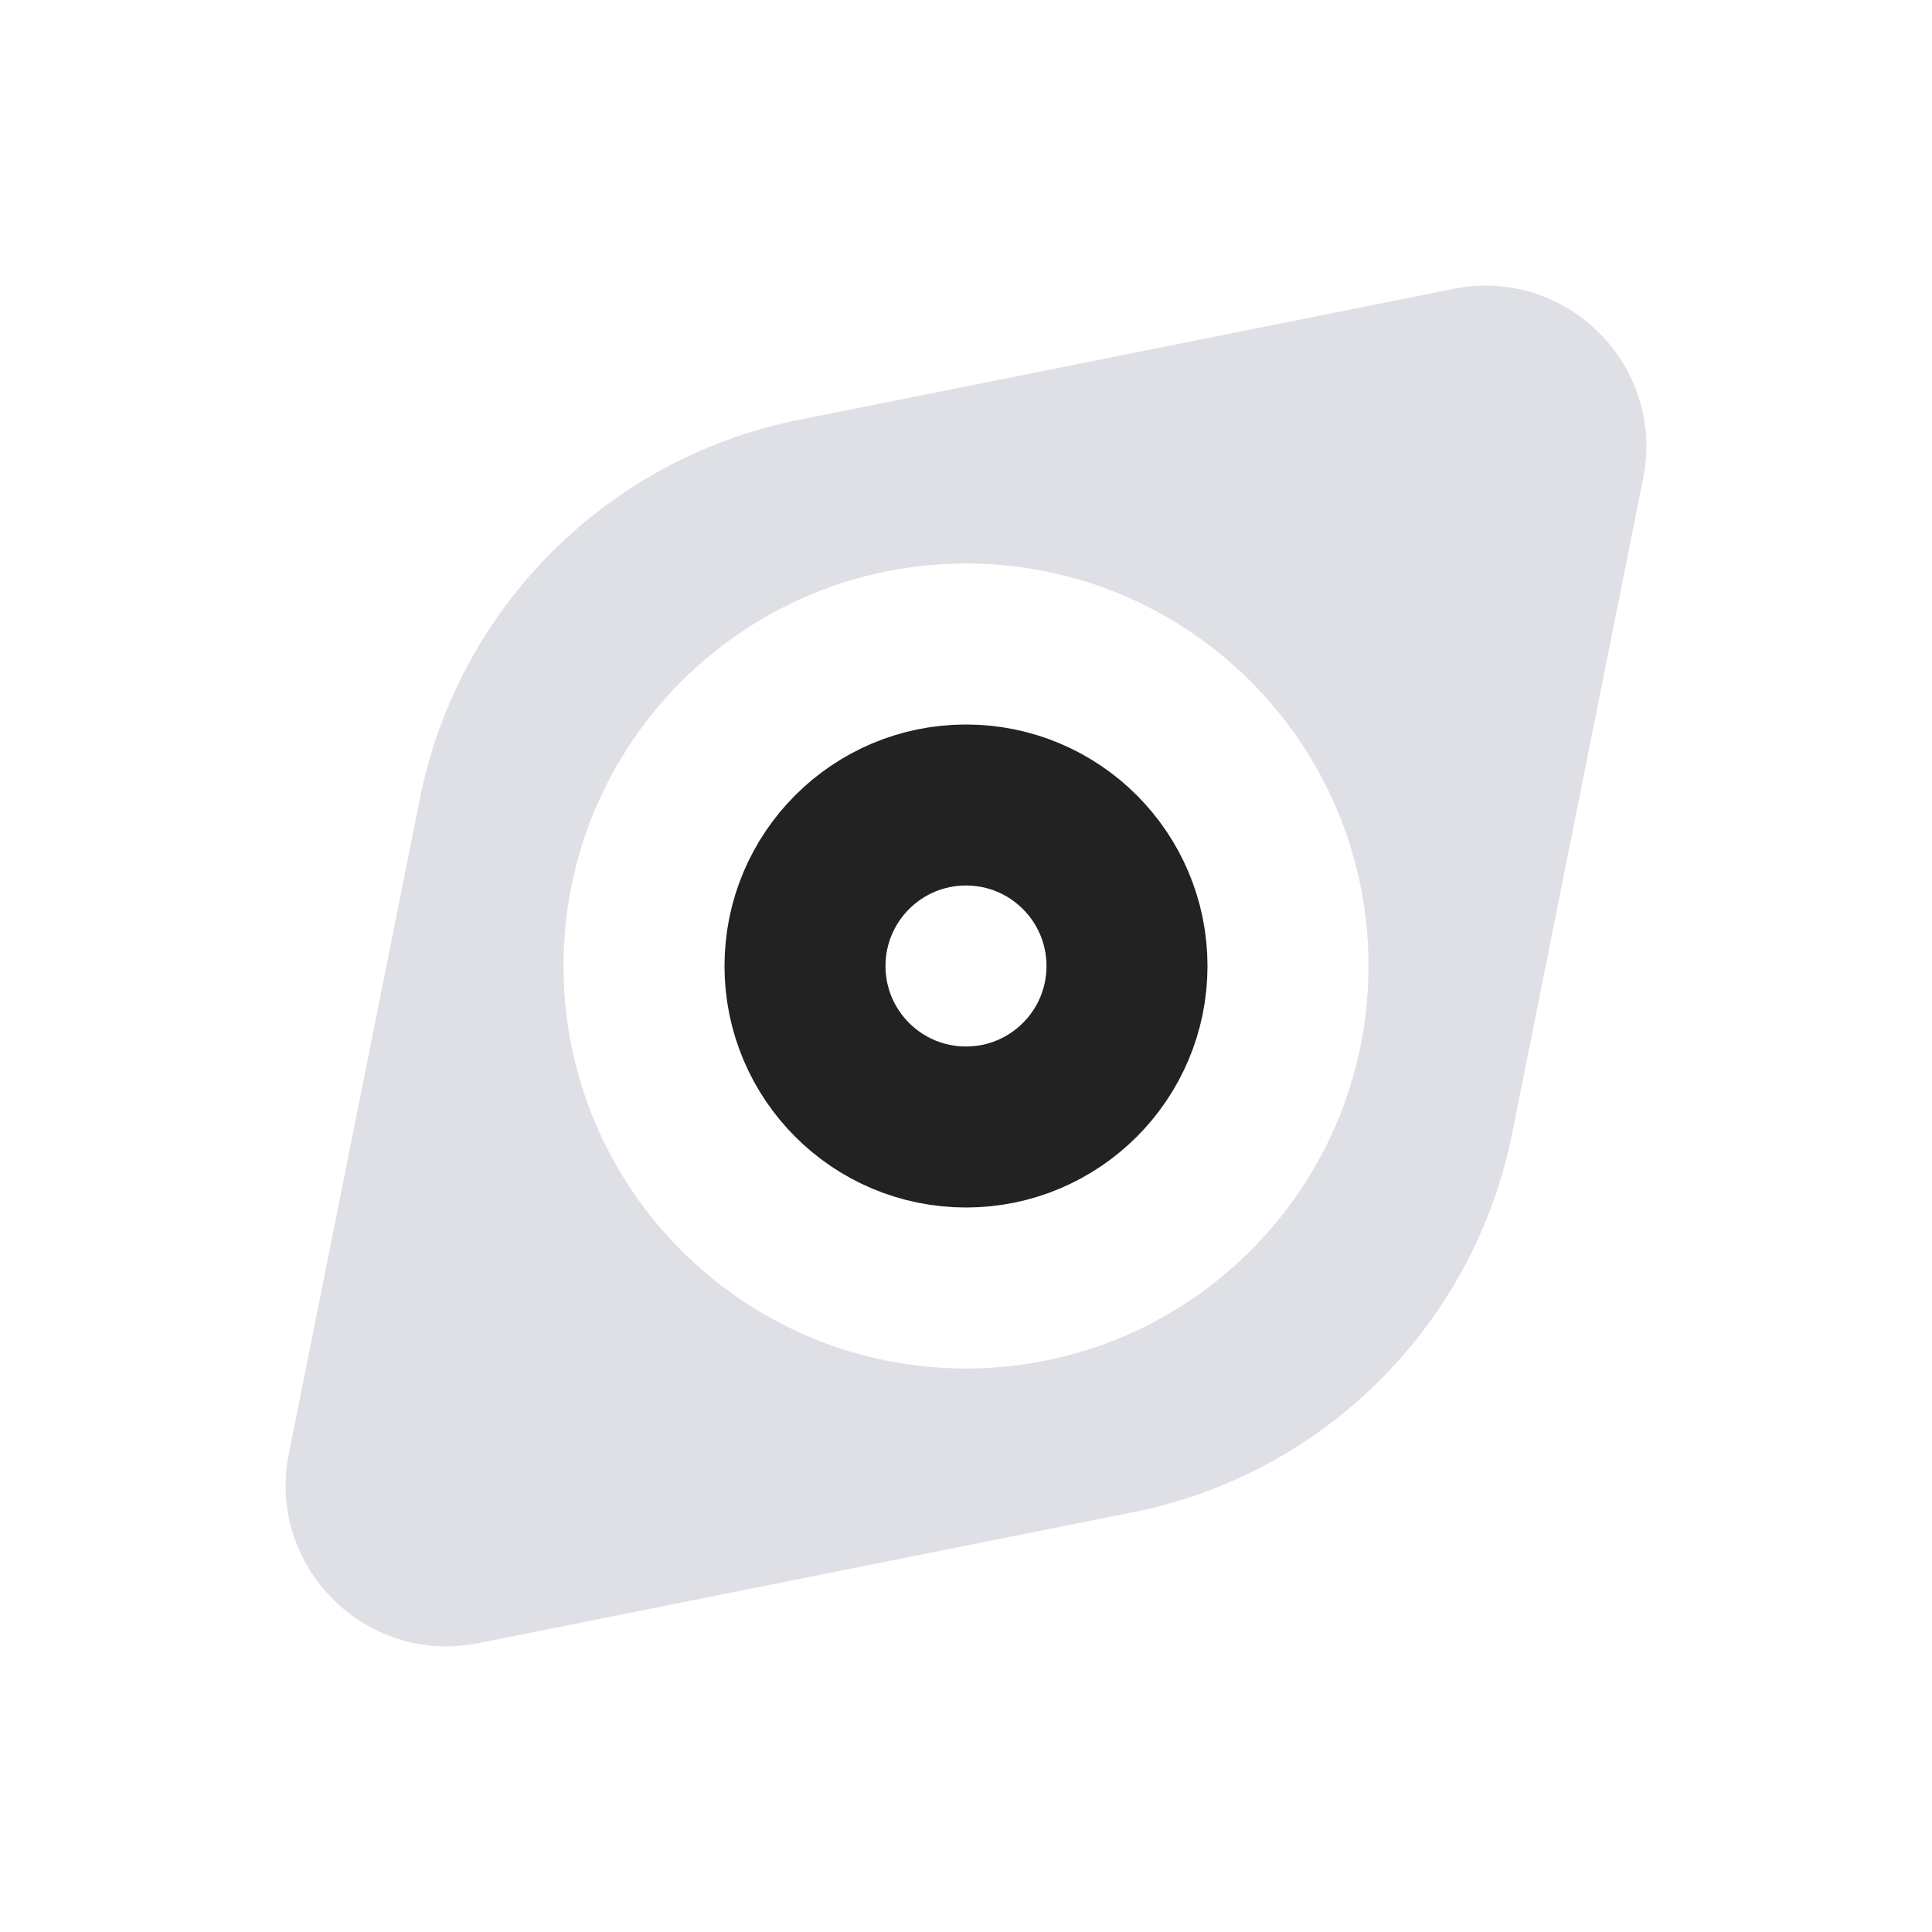 <svg width="48" height="48" viewBox="0 0 24 24" fill="none" xmlns="http://www.w3.org/2000/svg">
<path fill-rule="evenodd" clip-rule="evenodd" d="M18.785 14.078L20.412 5.942C20.692 4.542 19.458 3.308 18.058 3.588L9.922 5.216C7.547 5.691 5.691 7.547 5.216 9.922L3.588 18.058C3.308 19.458 4.542 20.692 5.942 20.412L14.078 18.785C16.453 18.309 18.309 16.453 18.785 14.078ZM12 17C14.761 17 17 14.761 17 12C17 9.238 14.761 7 12 7C9.239 7 7 9.238 7 12C7 14.761 9.239 17 12 17Z" fill="#7E869E" fill-opacity="0.25"/>
<circle cx="12" cy="12" r="2" stroke="#222222" stroke-width="2" stroke-linecap="round"/>
</svg>
